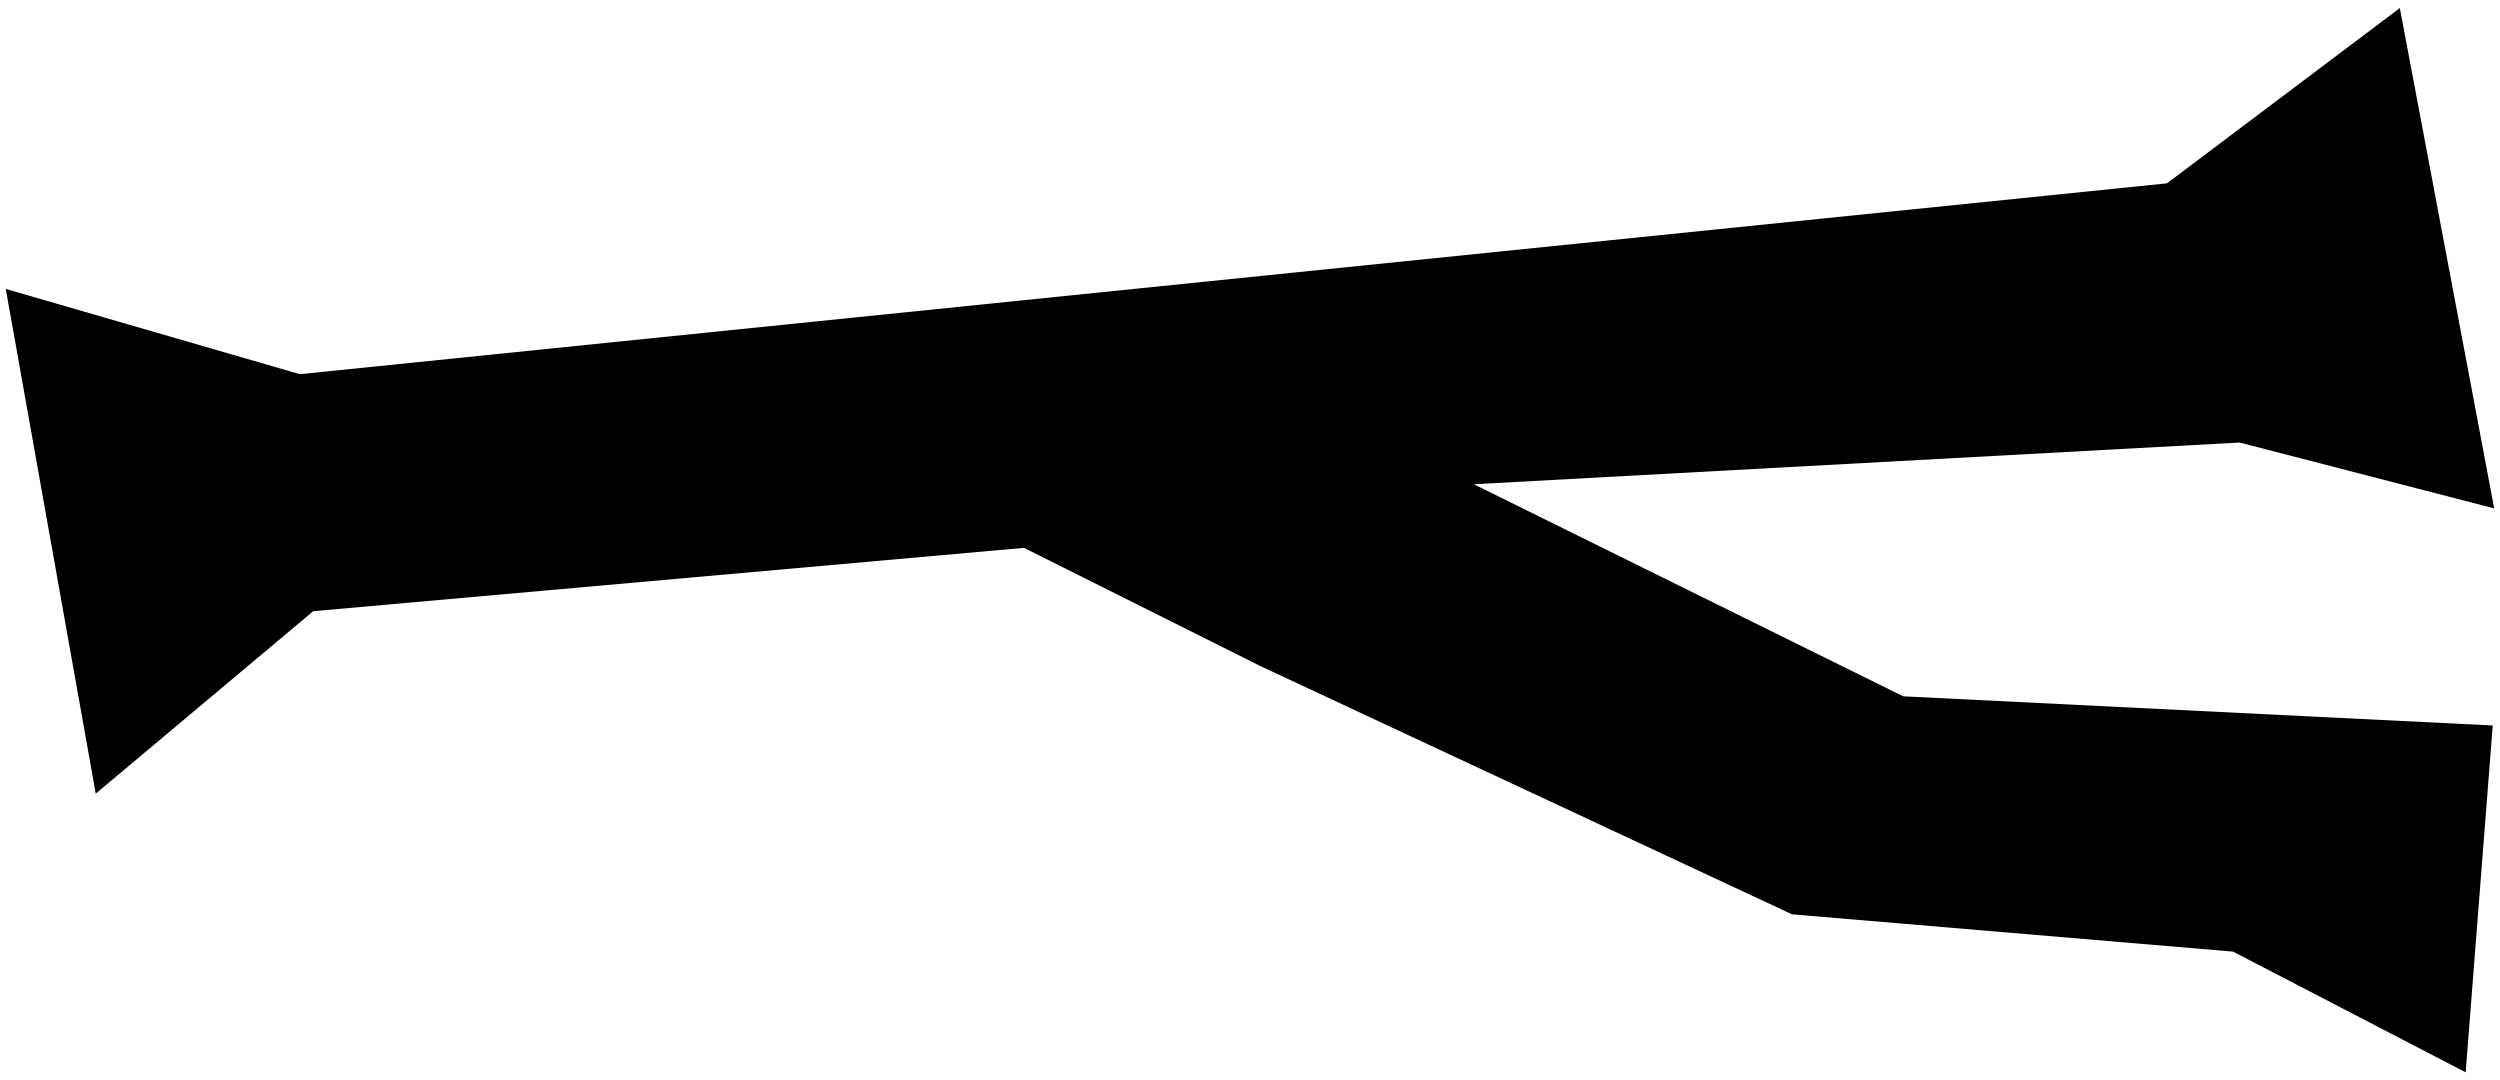 <?xml version="1.0" encoding="UTF-8" standalone="no"?>
<svg id="Cetus"
	xmlns="http://www.w3.org/2000/svg"
	version="1.0"
	width="205.665pt"
	height="88.809pt"
	viewBox="0 0 205.665 88.809"
>
	<path d="m 202.84,88.216 2.227,-28.534 -48.5,-2.4 -35.323,-17.446 63.002,-3.43 20.941,5.416 L 197.425,0.663 178.267,15.082 24.667,30.782 0.475,23.769 7.876,65.289 l 17.891,-15.008 58.47,-5.211 19.496,9.748 43.686,20.399 36.285,3.069 z" />
</svg>
